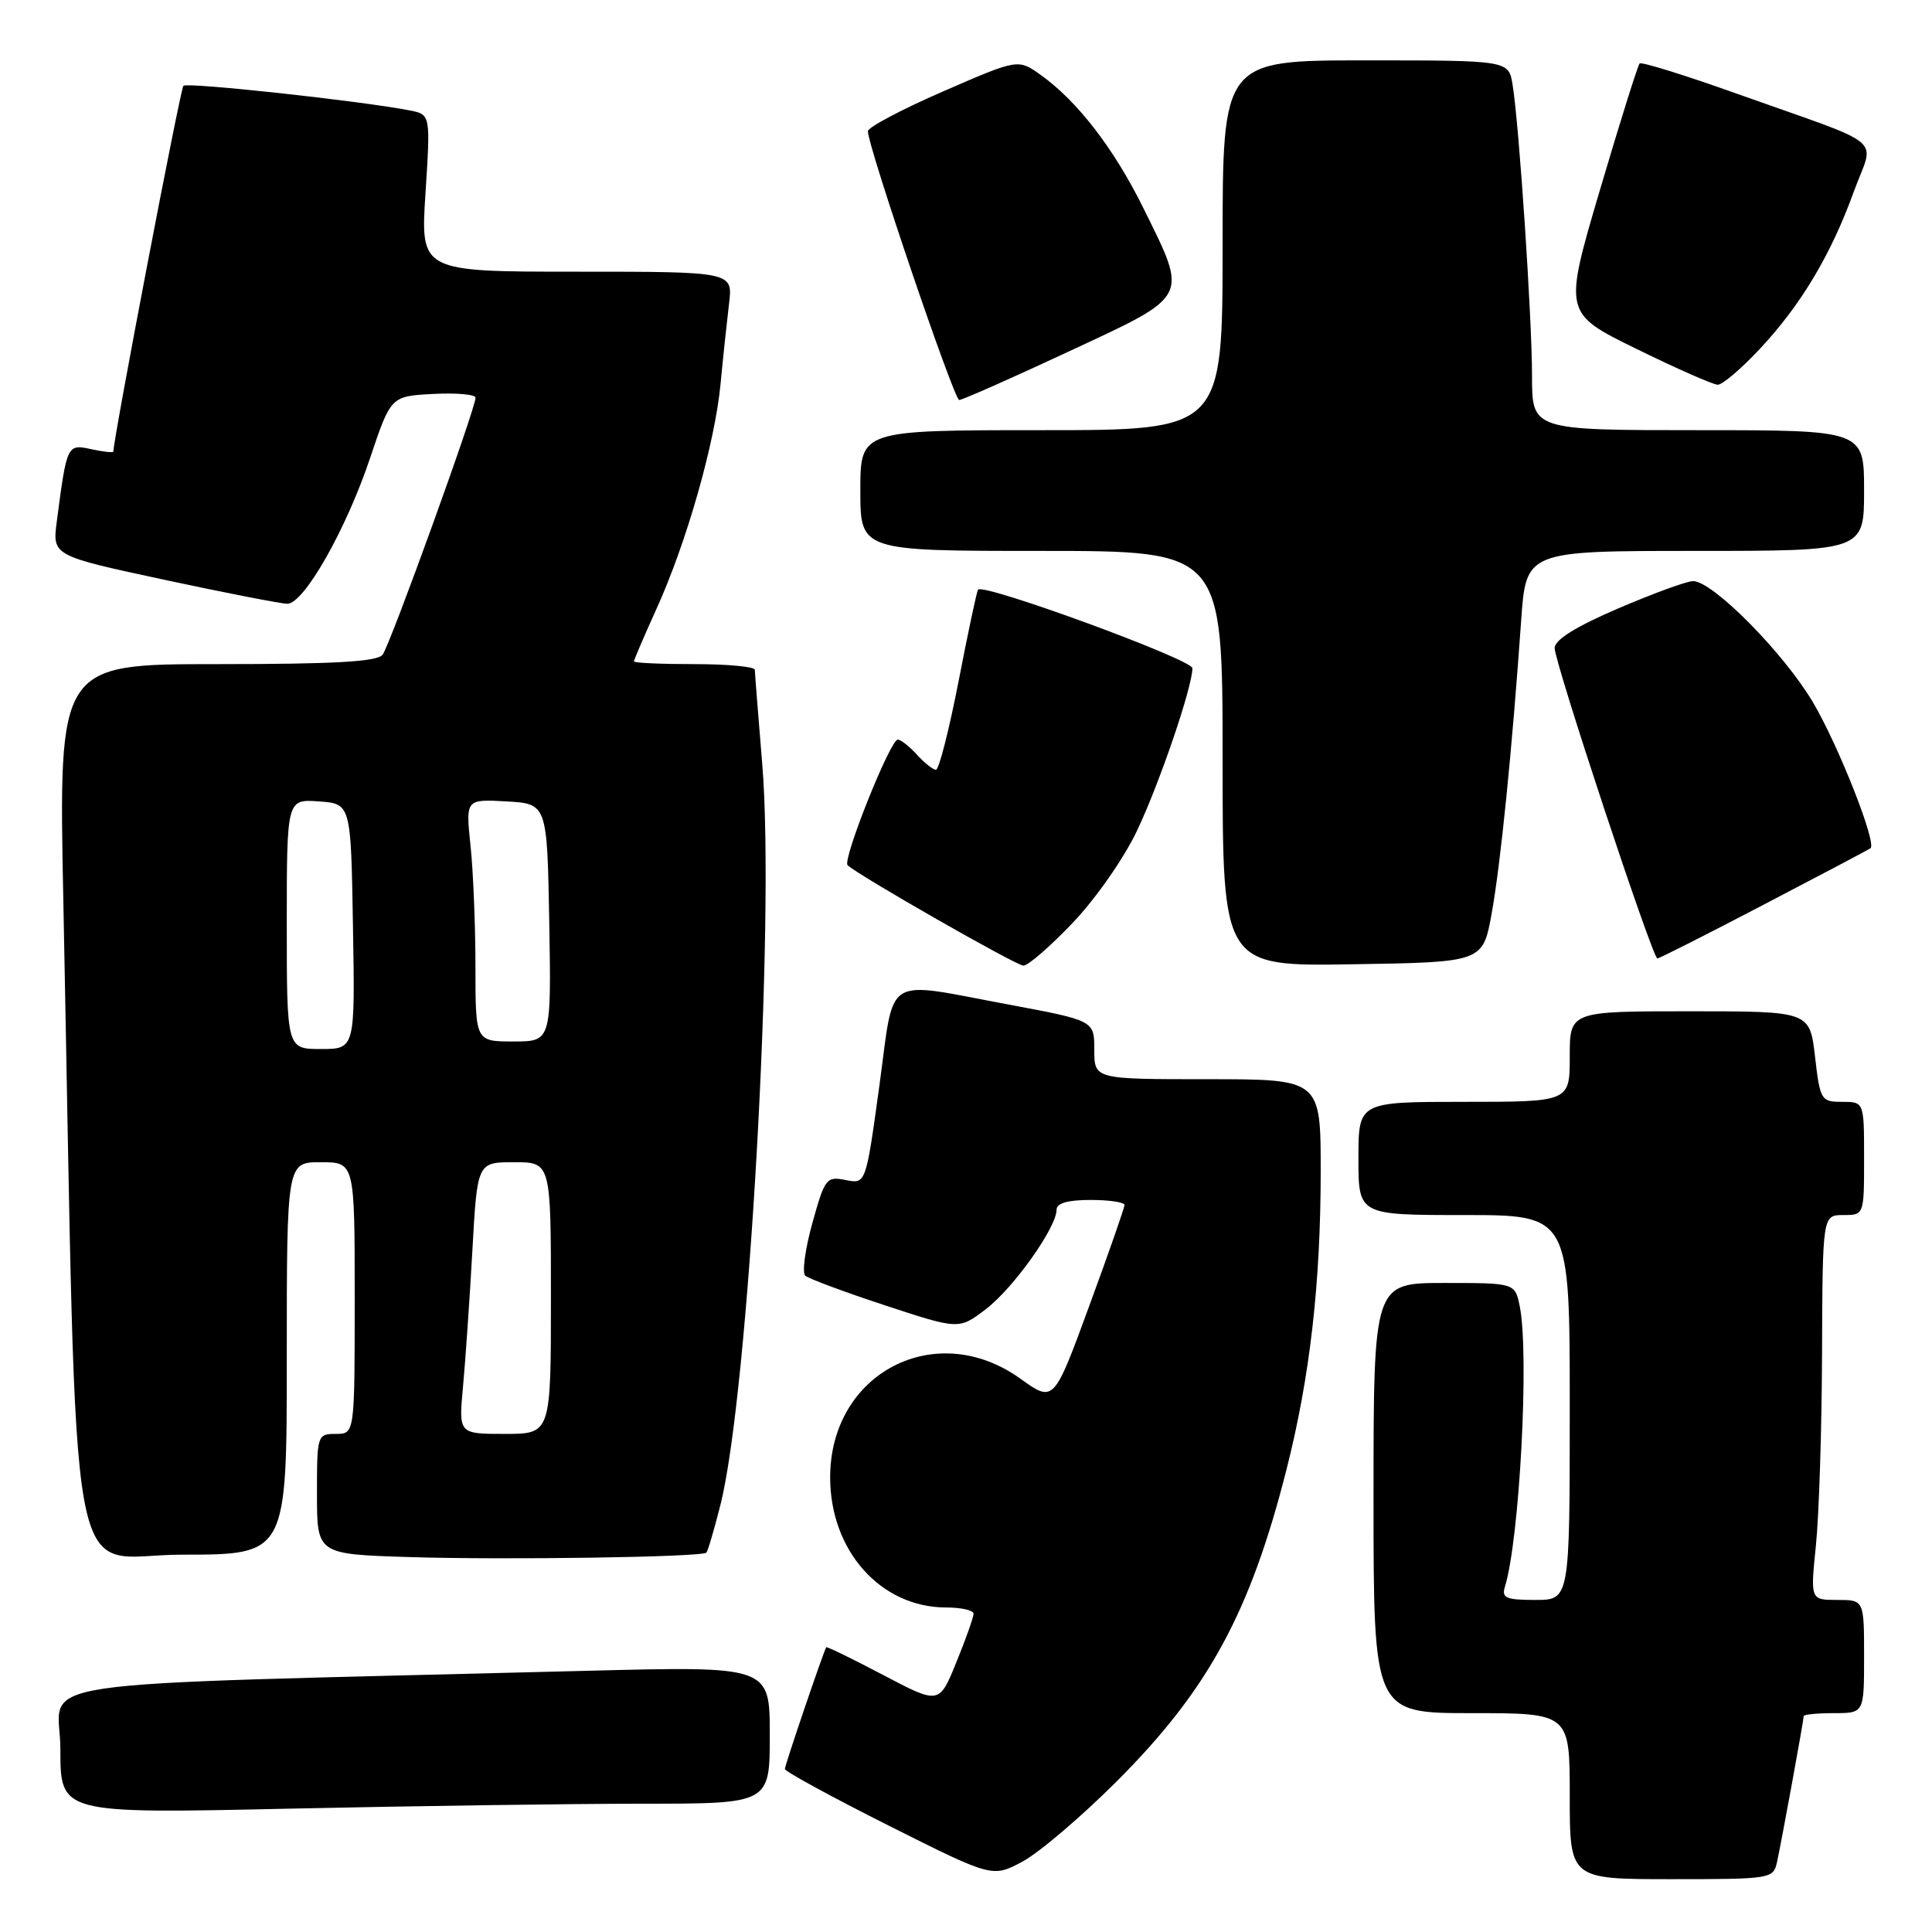 <?xml version="1.0" encoding="UTF-8" standalone="no"?>
<!DOCTYPE svg PUBLIC "-//W3C//DTD SVG 1.1//EN" "http://www.w3.org/Graphics/SVG/1.1/DTD/svg11.dtd" >
<svg xmlns="http://www.w3.org/2000/svg" xmlns:xlink="http://www.w3.org/1999/xlink" version="1.1" viewBox="0 0 256 256">
 <g >
 <path fill="currentColor"
d=" M 148.00 236.01 C 160.12 223.88 165.67 213.66 170.49 194.63 C 173.58 182.42 174.99 170.05 175.00 155.25 C 175.00 143.00 175.00 143.00 160.00 143.00 C 145.00 143.00 145.00 143.00 145.00 139.11 C 145.00 135.23 145.00 135.23 133.66 133.11 C 116.82 129.98 118.58 128.87 116.51 143.95 C 114.73 156.90 114.73 156.90 112.05 156.36 C 109.51 155.85 109.29 156.13 107.64 162.07 C 106.69 165.50 106.26 168.63 106.70 169.03 C 107.14 169.43 111.90 171.20 117.28 172.97 C 127.07 176.19 127.07 176.19 130.64 173.46 C 134.29 170.68 140.00 162.65 140.00 160.30 C 140.00 159.43 141.47 159.00 144.50 159.00 C 146.97 159.00 149.00 159.30 149.00 159.67 C 149.00 160.04 146.89 166.08 144.31 173.10 C 139.63 185.86 139.63 185.86 135.20 182.68 C 124.00 174.64 110.00 181.91 110.00 195.76 C 110.00 205.49 116.70 213.00 125.39 213.00 C 127.37 213.00 129.00 213.37 129.00 213.83 C 129.00 214.29 127.98 217.18 126.72 220.26 C 124.45 225.85 124.45 225.85 117.03 221.95 C 112.95 219.80 109.56 218.15 109.48 218.27 C 109.10 218.89 104.00 233.90 104.00 234.40 C 104.00 234.72 110.19 238.10 117.75 241.90 C 131.50 248.80 131.50 248.80 135.50 246.66 C 137.70 245.48 143.32 240.69 148.00 236.01 Z  M 235.46 246.75 C 236.05 244.08 239.00 227.95 239.00 227.39 C 239.00 227.18 240.80 227.00 243.00 227.00 C 247.00 227.00 247.00 227.00 247.00 219.50 C 247.00 212.00 247.00 212.00 243.44 212.00 C 239.88 212.00 239.88 212.00 240.62 204.75 C 241.03 200.76 241.40 189.29 241.43 179.25 C 241.50 161.00 241.50 161.00 244.25 161.00 C 247.00 161.00 247.00 161.00 247.00 153.50 C 247.00 146.00 247.00 146.00 244.10 146.00 C 241.30 146.00 241.17 145.79 240.50 140.00 C 239.80 134.00 239.80 134.00 223.90 134.00 C 208.00 134.00 208.00 134.00 208.00 140.00 C 208.00 146.00 208.00 146.00 194.00 146.00 C 180.00 146.00 180.00 146.00 180.00 153.50 C 180.00 161.00 180.00 161.00 194.00 161.00 C 208.00 161.00 208.00 161.00 208.00 186.50 C 208.00 212.00 208.00 212.00 203.43 212.00 C 199.54 212.00 198.95 211.74 199.41 210.25 C 201.35 203.97 202.65 179.48 201.38 173.12 C 200.75 170.00 200.75 170.00 191.38 170.00 C 182.00 170.00 182.00 170.00 182.00 198.50 C 182.00 227.00 182.00 227.00 195.00 227.00 C 208.00 227.00 208.00 227.00 208.00 238.00 C 208.00 249.00 208.00 249.00 221.48 249.00 C 234.65 249.00 234.97 248.95 235.46 246.75 Z  M 85.16 239.00 C 102.00 239.00 102.00 239.00 102.00 229.88 C 102.00 220.77 102.00 220.77 77.75 221.39 C 0.15 223.39 8.00 222.22 8.00 231.78 C 8.00 240.32 8.00 240.32 38.16 239.66 C 54.75 239.30 75.90 239.00 85.16 239.00 Z  M 93.60 205.73 C 93.79 205.55 94.62 202.72 95.45 199.45 C 99.18 184.80 102.73 122.05 101.00 101.22 C 100.47 94.77 100.02 89.16 100.02 88.75 C 100.01 88.34 96.40 88.00 92.00 88.00 C 87.60 88.00 84.00 87.84 84.00 87.64 C 84.00 87.44 85.35 84.30 86.99 80.67 C 90.98 71.88 94.74 58.67 95.48 50.85 C 95.81 47.36 96.32 42.59 96.60 40.25 C 97.12 36.00 97.12 36.00 76.41 36.00 C 55.71 36.00 55.71 36.00 56.38 25.59 C 57.05 15.17 57.05 15.17 54.28 14.63 C 47.82 13.37 24.80 10.87 24.30 11.37 C 23.90 11.76 15.13 57.58 15.02 59.83 C 15.01 60.01 13.69 59.87 12.09 59.52 C 8.90 58.82 8.86 58.89 7.53 69.07 C 6.93 73.63 6.93 73.63 21.76 76.82 C 29.92 78.57 37.26 80.00 38.08 80.00 C 40.28 80.00 45.87 70.15 49.03 60.72 C 51.79 52.50 51.79 52.50 57.39 52.20 C 60.48 52.04 63.01 52.26 63.01 52.70 C 63.04 54.07 51.70 85.43 50.70 86.75 C 50.00 87.68 44.39 88.00 28.76 88.00 C 7.76 88.00 7.76 88.00 8.39 119.25 C 10.32 215.56 8.58 206.00 24.12 206.00 C 38.00 206.00 38.00 206.00 38.00 180.00 C 38.00 154.00 38.00 154.00 42.50 154.00 C 47.00 154.00 47.00 154.00 47.00 172.00 C 47.00 190.00 47.00 190.00 44.50 190.00 C 42.04 190.00 42.00 190.14 42.00 197.97 C 42.00 205.94 42.00 205.94 54.25 206.32 C 66.95 206.72 93.00 206.33 93.60 205.73 Z  M 142.17 122.25 C 145.24 119.02 148.98 113.65 150.70 109.99 C 153.72 103.59 158.00 91.00 158.00 88.54 C 158.00 87.39 130.33 77.25 129.60 78.13 C 129.43 78.33 128.27 83.79 127.02 90.25 C 125.76 96.71 124.42 102.00 124.02 102.00 C 123.63 102.00 122.50 101.10 121.50 100.00 C 120.50 98.90 119.36 98.00 118.96 98.00 C 117.96 98.00 111.60 113.93 112.31 114.64 C 113.57 115.90 134.58 127.91 135.60 127.95 C 136.20 127.98 139.16 125.41 142.17 122.25 Z  M 197.66 121.00 C 198.84 114.47 200.35 99.47 201.56 82.25 C 202.21 73.00 202.21 73.00 224.61 73.00 C 247.00 73.00 247.00 73.00 247.00 65.00 C 247.00 57.00 247.00 57.00 225.00 57.00 C 203.00 57.00 203.00 57.00 203.00 49.81 C 203.00 42.13 201.30 16.65 200.43 11.25 C 199.91 8.00 199.91 8.00 180.95 8.00 C 162.00 8.00 162.00 8.00 162.00 32.50 C 162.00 57.00 162.00 57.00 138.00 57.00 C 114.00 57.00 114.00 57.00 114.00 65.00 C 114.00 73.00 114.00 73.00 138.00 73.00 C 162.00 73.00 162.00 73.00 162.00 100.52 C 162.00 128.05 162.00 128.05 179.24 127.77 C 196.49 127.50 196.49 127.50 197.66 121.00 Z  M 233.78 119.83 C 241.33 115.89 247.66 112.55 247.85 112.40 C 248.72 111.74 243.62 98.82 240.24 93.08 C 236.36 86.52 226.95 77.00 224.34 77.00 C 223.52 77.00 219.06 78.63 214.42 80.62 C 208.78 83.04 206.00 84.78 206.00 85.87 C 206.00 87.81 218.97 127.00 219.61 127.00 C 219.86 127.00 226.23 123.78 233.78 119.83 Z  M 141.67 46.55 C 157.76 39.06 157.46 39.63 151.48 27.53 C 147.60 19.67 142.74 13.38 137.90 9.93 C 134.90 7.79 134.90 7.79 124.95 12.12 C 119.48 14.50 115.00 16.87 115.00 17.38 C 115.00 19.42 126.41 53.00 127.10 53.00 C 127.51 53.00 134.07 50.10 141.67 46.55 Z  M 233.18 46.24 C 238.65 40.39 242.61 33.76 245.66 25.34 C 248.36 17.92 250.42 19.64 230.10 12.40 C 223.27 9.96 217.50 8.17 217.26 8.41 C 217.02 8.65 214.65 16.19 212.00 25.17 C 207.18 41.50 207.18 41.50 216.84 46.23 C 222.15 48.84 227.00 50.97 227.61 50.98 C 228.23 50.99 230.73 48.86 233.18 46.24 Z  M 61.35 183.75 C 61.67 180.31 62.23 172.21 62.59 165.75 C 63.24 154.00 63.24 154.00 68.12 154.00 C 73.00 154.00 73.00 154.00 73.00 172.00 C 73.00 190.00 73.00 190.00 66.88 190.00 C 60.77 190.00 60.77 190.00 61.35 183.75 Z  M 38.00 122.44 C 38.00 105.89 38.00 105.89 42.25 106.19 C 46.50 106.50 46.50 106.50 46.77 122.75 C 47.05 139.00 47.05 139.00 42.52 139.00 C 38.00 139.00 38.00 139.00 38.00 122.44 Z  M 63.00 128.15 C 63.00 122.73 62.71 115.50 62.35 112.09 C 61.70 105.89 61.70 105.89 67.10 106.19 C 72.50 106.50 72.50 106.50 72.78 122.25 C 73.05 138.00 73.05 138.00 68.03 138.00 C 63.00 138.00 63.00 138.00 63.00 128.15 Z "/>
</g>
</svg>